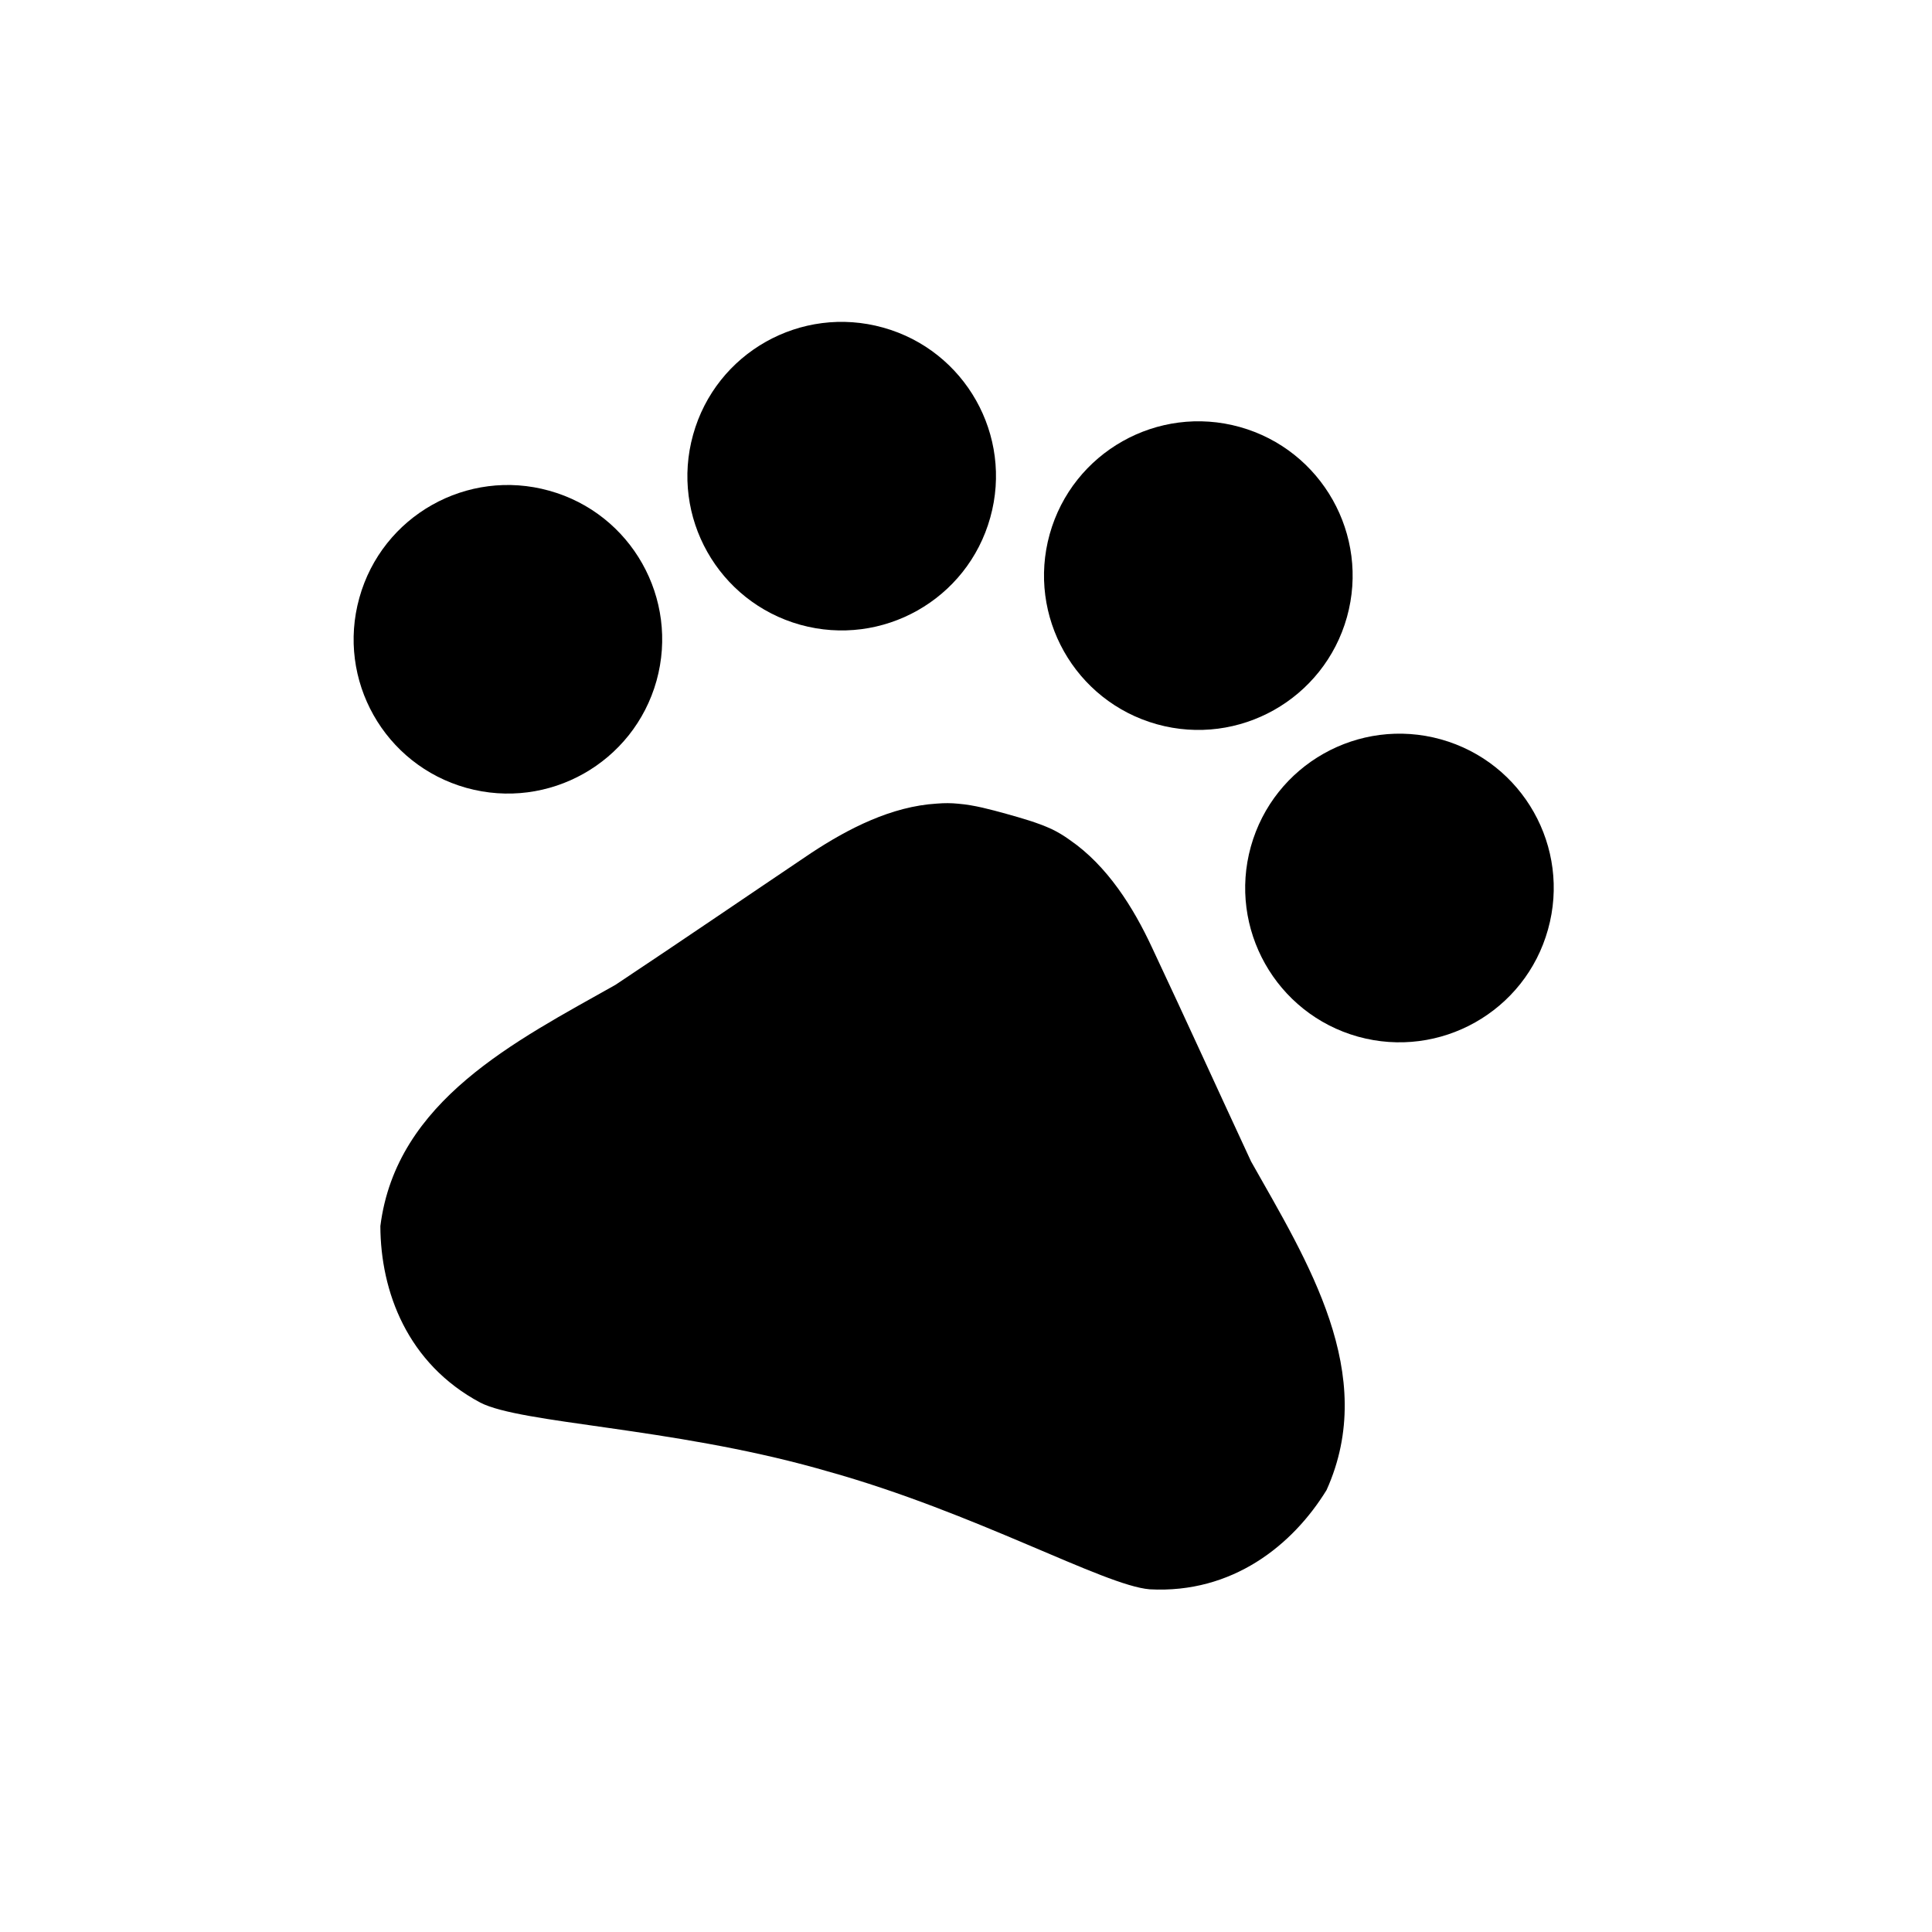<svg width="16" height="16" viewBox="0 0 16 16" fill="none" xmlns="http://www.w3.org/2000/svg">
<g clip-path="url(#clip0_8_124)">
<path d="M3.863 6.525C4.543 6.714 5.247 6.317 5.437 5.638C5.626 4.958 5.229 4.253 4.549 4.064C3.87 3.874 3.165 4.271 2.976 4.951C2.786 5.631 3.183 6.335 3.863 6.525Z" fill="black"/>
<path d="M6.627 5.174C7.307 5.363 8.012 4.966 8.201 4.286C8.391 3.607 7.993 2.902 7.314 2.713C6.634 2.523 5.929 2.92 5.74 3.6C5.55 4.28 5.948 4.984 6.627 5.174Z" fill="black"/>
<path d="M9.581 5.998C10.26 6.187 10.965 5.79 11.155 5.11C11.344 4.431 10.947 3.726 10.267 3.536C9.588 3.347 8.883 3.744 8.693 4.424C8.504 5.103 8.901 5.808 9.581 5.998Z" fill="black"/>
<path d="M11.246 8.585C11.926 8.774 12.631 8.377 12.82 7.697C13.01 7.018 12.613 6.313 11.933 6.123C11.253 5.934 10.549 6.331 10.359 7.011C10.17 7.69 10.567 8.395 11.246 8.585Z" fill="black"/>
<path d="M10.361 9.619C10.072 8.997 9.833 8.469 9.54 7.846C9.387 7.517 9.171 7.17 8.859 6.956C8.811 6.921 8.761 6.891 8.709 6.866C8.592 6.812 8.459 6.775 8.331 6.739C8.203 6.704 8.07 6.667 7.935 6.656C7.878 6.65 7.82 6.65 7.76 6.655C7.383 6.677 7.023 6.863 6.718 7.064C6.149 7.447 5.67 7.775 5.097 8.156C4.272 8.621 3.281 9.114 3.15 10.154C3.152 10.696 3.373 11.293 3.978 11.616C4.317 11.79 5.545 11.82 6.766 12.16L6.854 12.185C8.075 12.525 9.142 13.131 9.521 13.162C10.206 13.199 10.705 12.797 10.986 12.34C11.419 11.379 10.826 10.444 10.361 9.619Z" fill="black"/>
</g>
<defs>
<clipPath id="clip0_8_124">
<rect width="12.265" height="12.265" fill="white" transform="translate(3.296) rotate(15.587)"/>
</clipPath>
</defs>
</svg>
